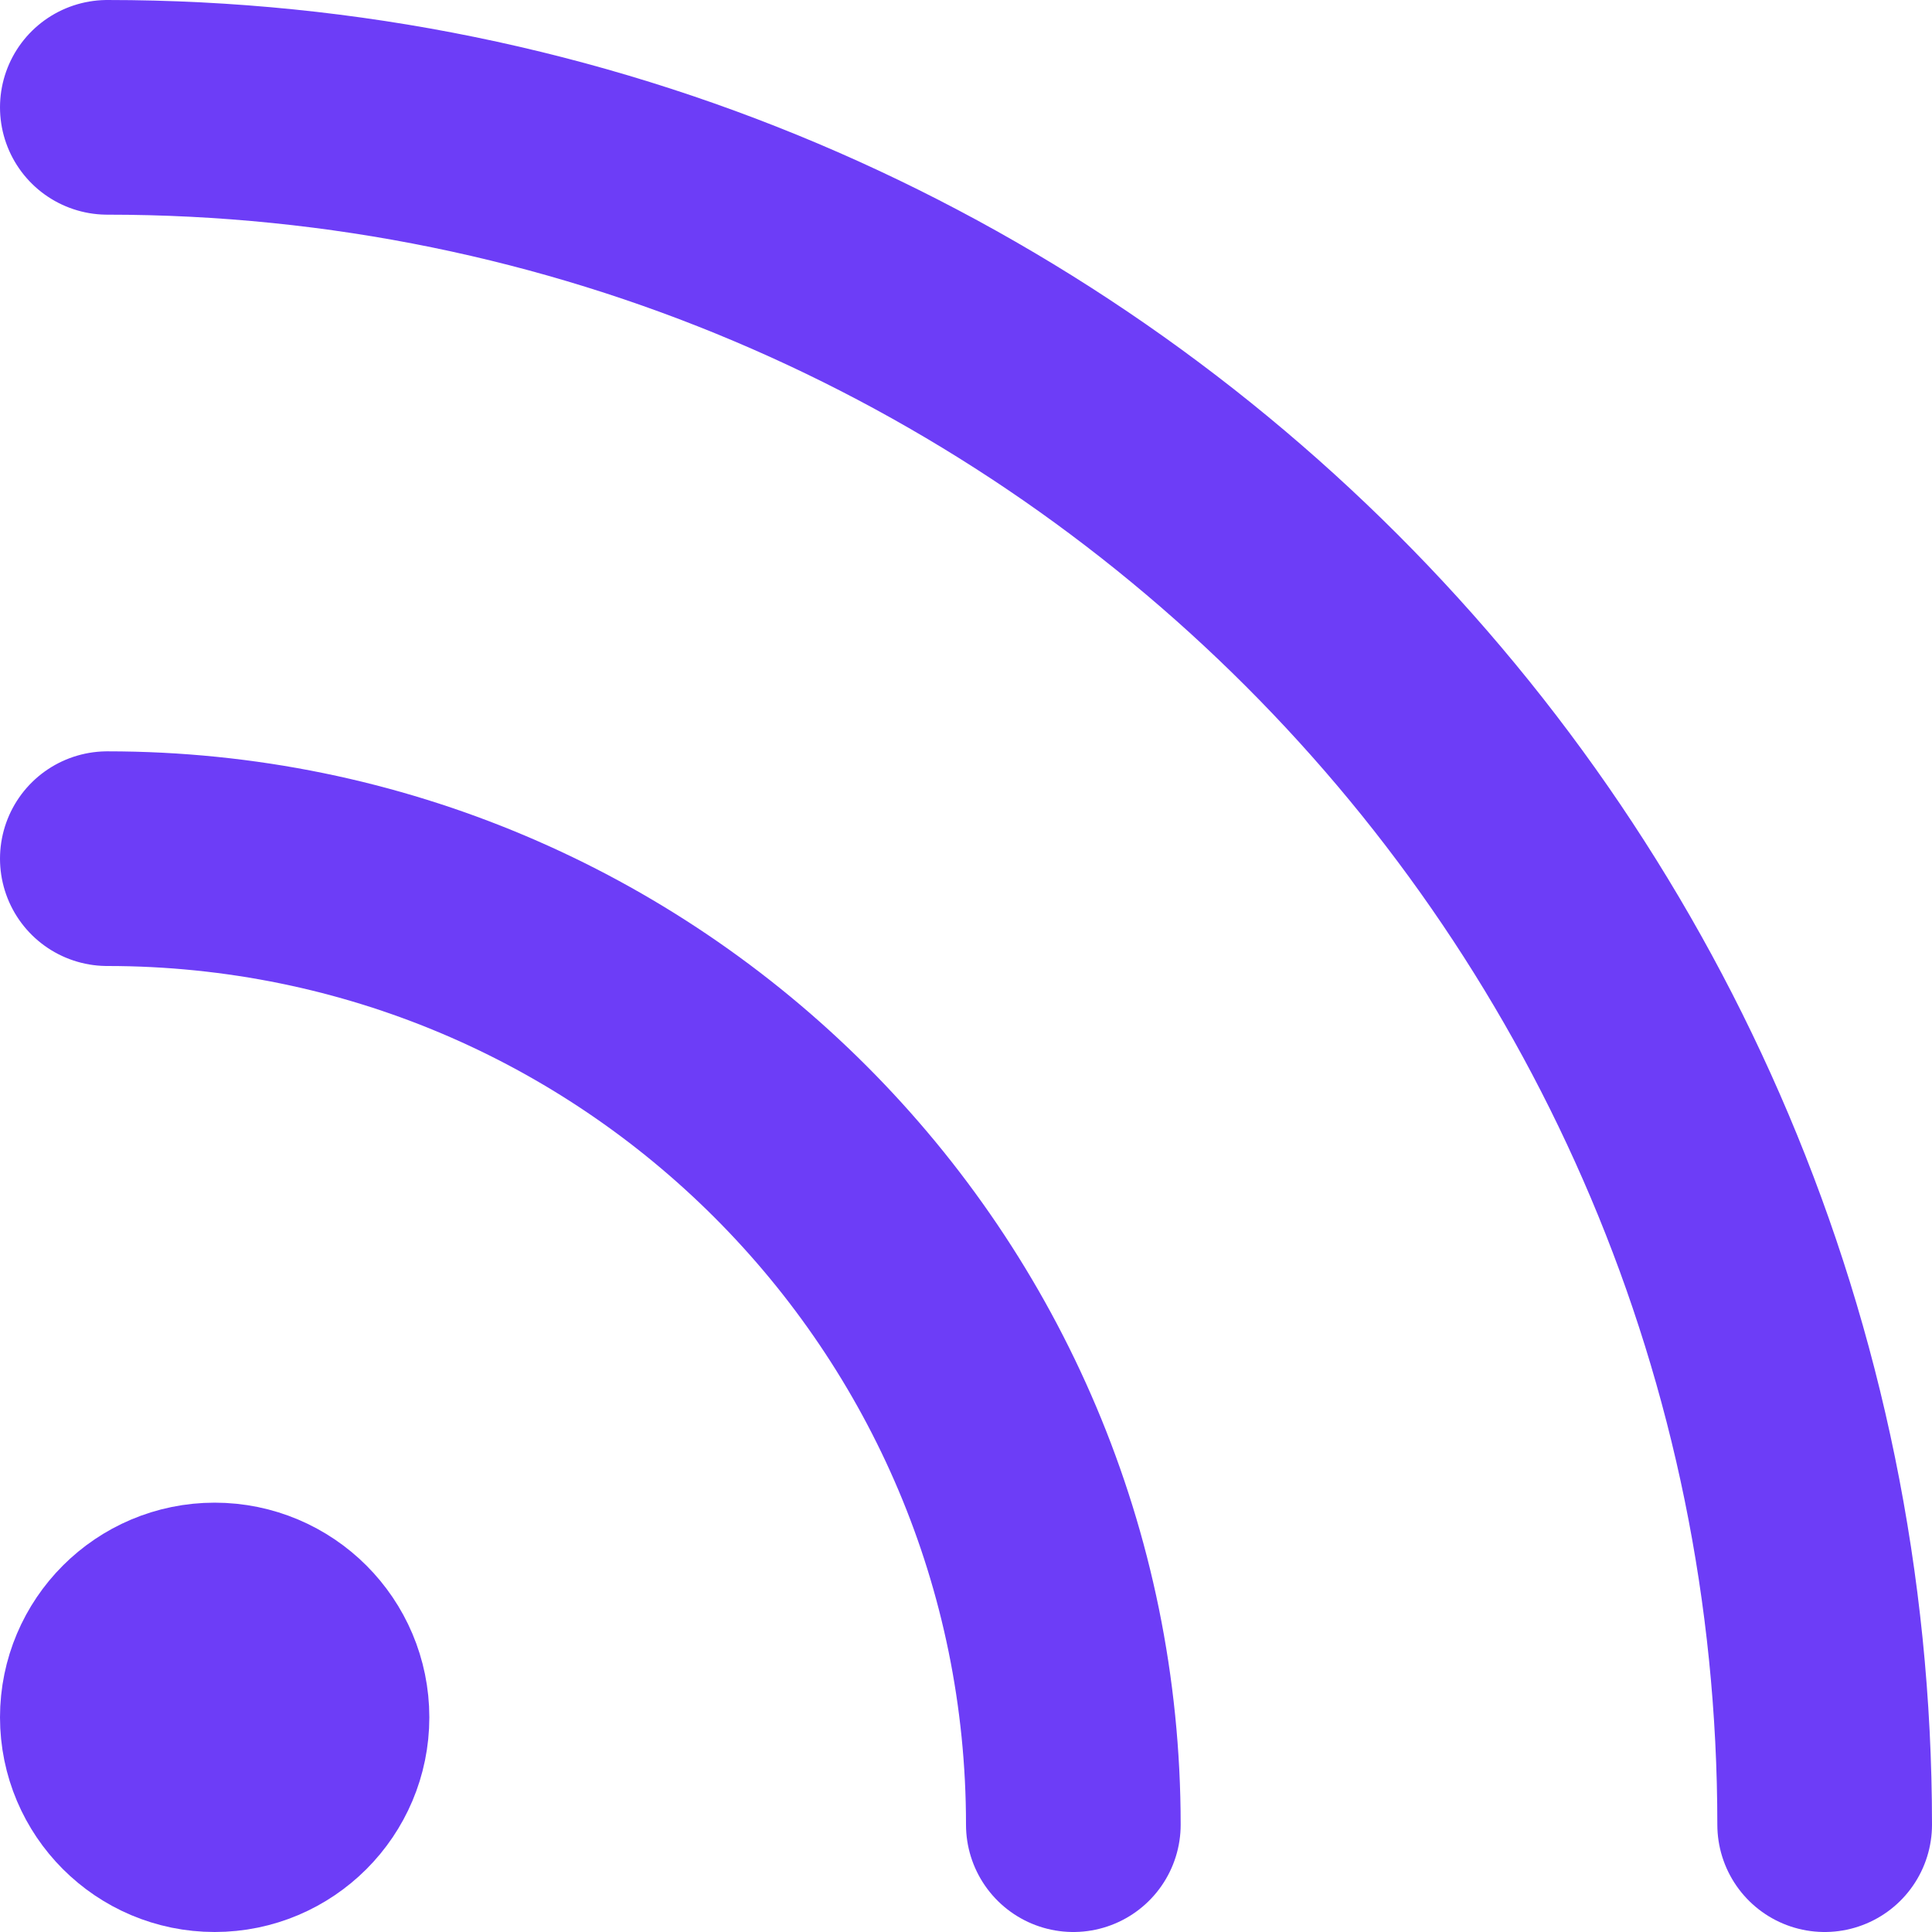 <svg width="18" height="18" viewBox="0 0 18 18" fill="none" xmlns="http://www.w3.org/2000/svg">
<path d="M1 8C5.971 8 10 12.029 10 17" stroke="#6D3DF7" stroke-width="2" stroke-linecap="round" stroke-linejoin="round"/>
<path d="M1 1C9.837 1 17 8.163 17 17" stroke="#6D3DF7" stroke-width="2" stroke-linecap="round" stroke-linejoin="round"/>
<path fill-rule="evenodd" clip-rule="evenodd" d="M2 17C2.552 17 3 16.552 3 16C3 15.448 2.552 15 2 15C1.448 15 1 15.448 1 16C1 16.552 1.448 17 2 17Z" stroke="#6D3DF7" stroke-width="2" stroke-linecap="round" stroke-linejoin="round"/>
</svg>

